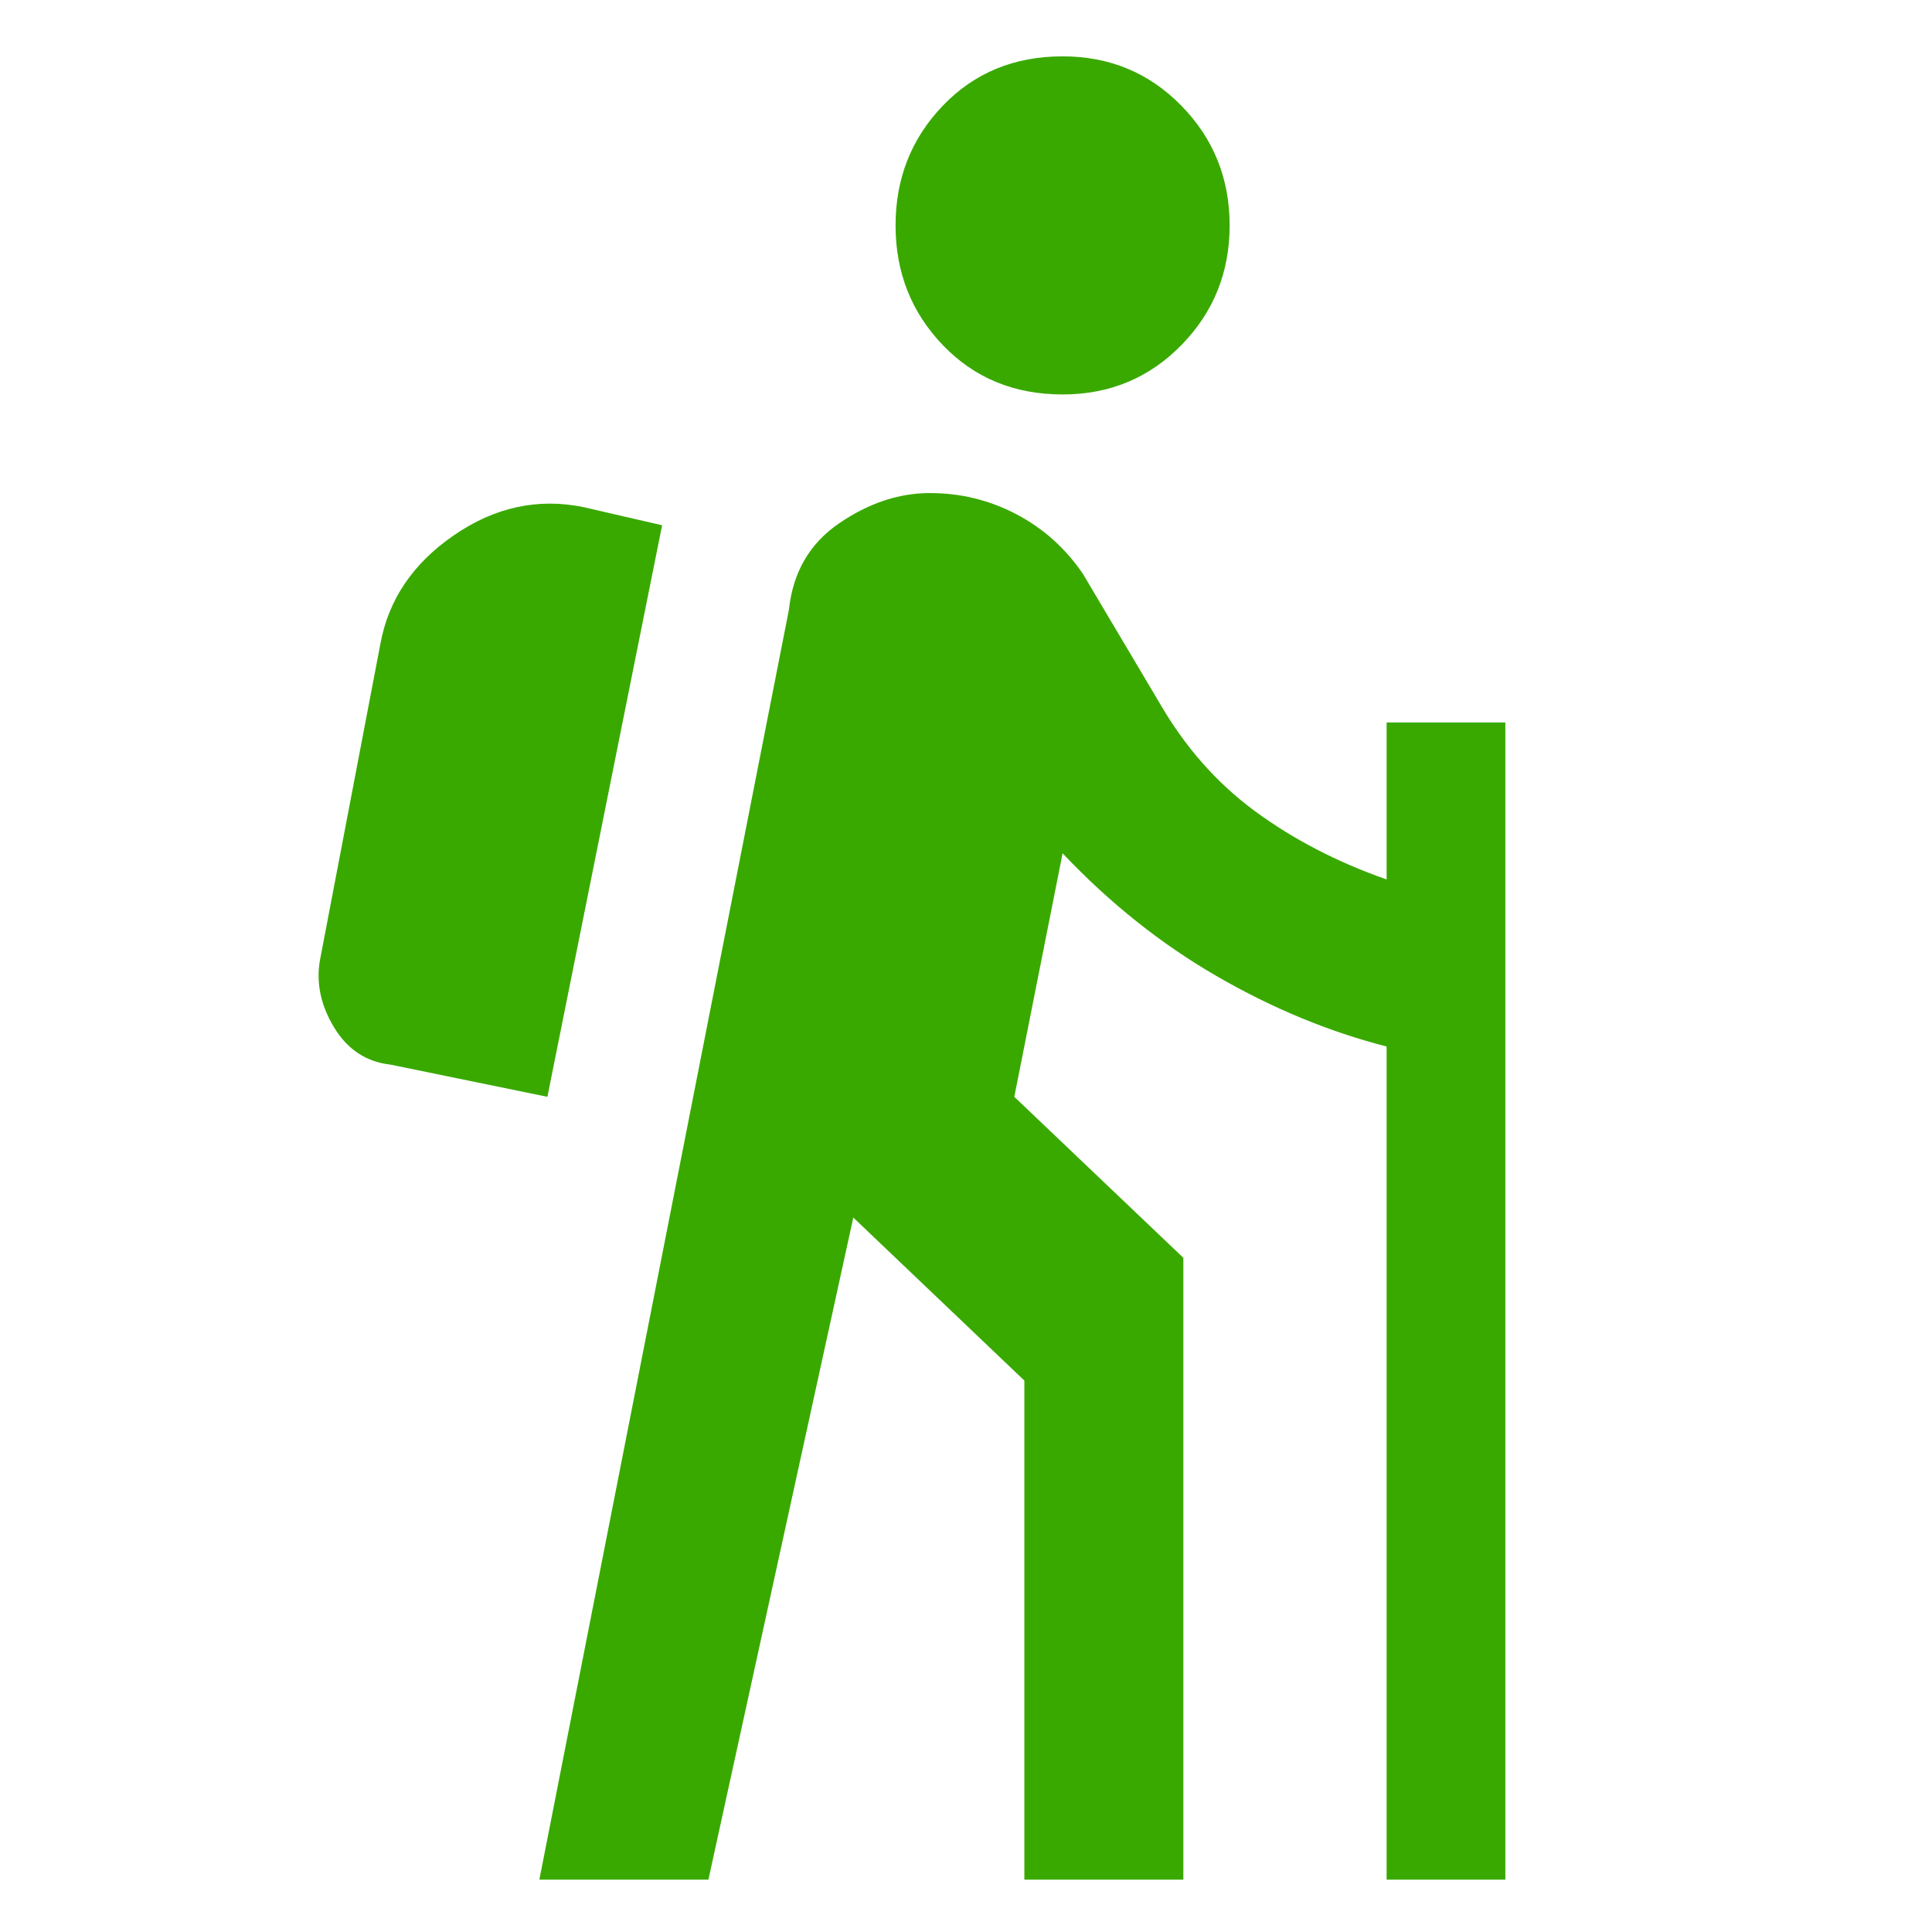 <svg fill="#39A900" xmlns="http://www.w3.org/2000/svg" height="48" viewBox="0 -960 960 960" width="48"><path d="m268-26 124-631q3-28 25-43t45-15q23 0 43 10.5t33 29.5l38 64q19 33 47.5 54t65.5 34v-78h59v575h-59v-414q-43-11-84.5-35T528-536l-24 121 84 80v309h-79v-248l-85-81-72 329h-84Zm4-389-78-16q-18-2-28-18.5t-7-33.5l30-157q6-33 36.5-54t64.5-14l39 9-57 284Zm256-349q-36 0-59.5-24.5T445-848q0-35 23.5-59.5T528-932q35 0 59 24.5t24 59.5q0 35-24 59.5T528-764Z"/></svg>

